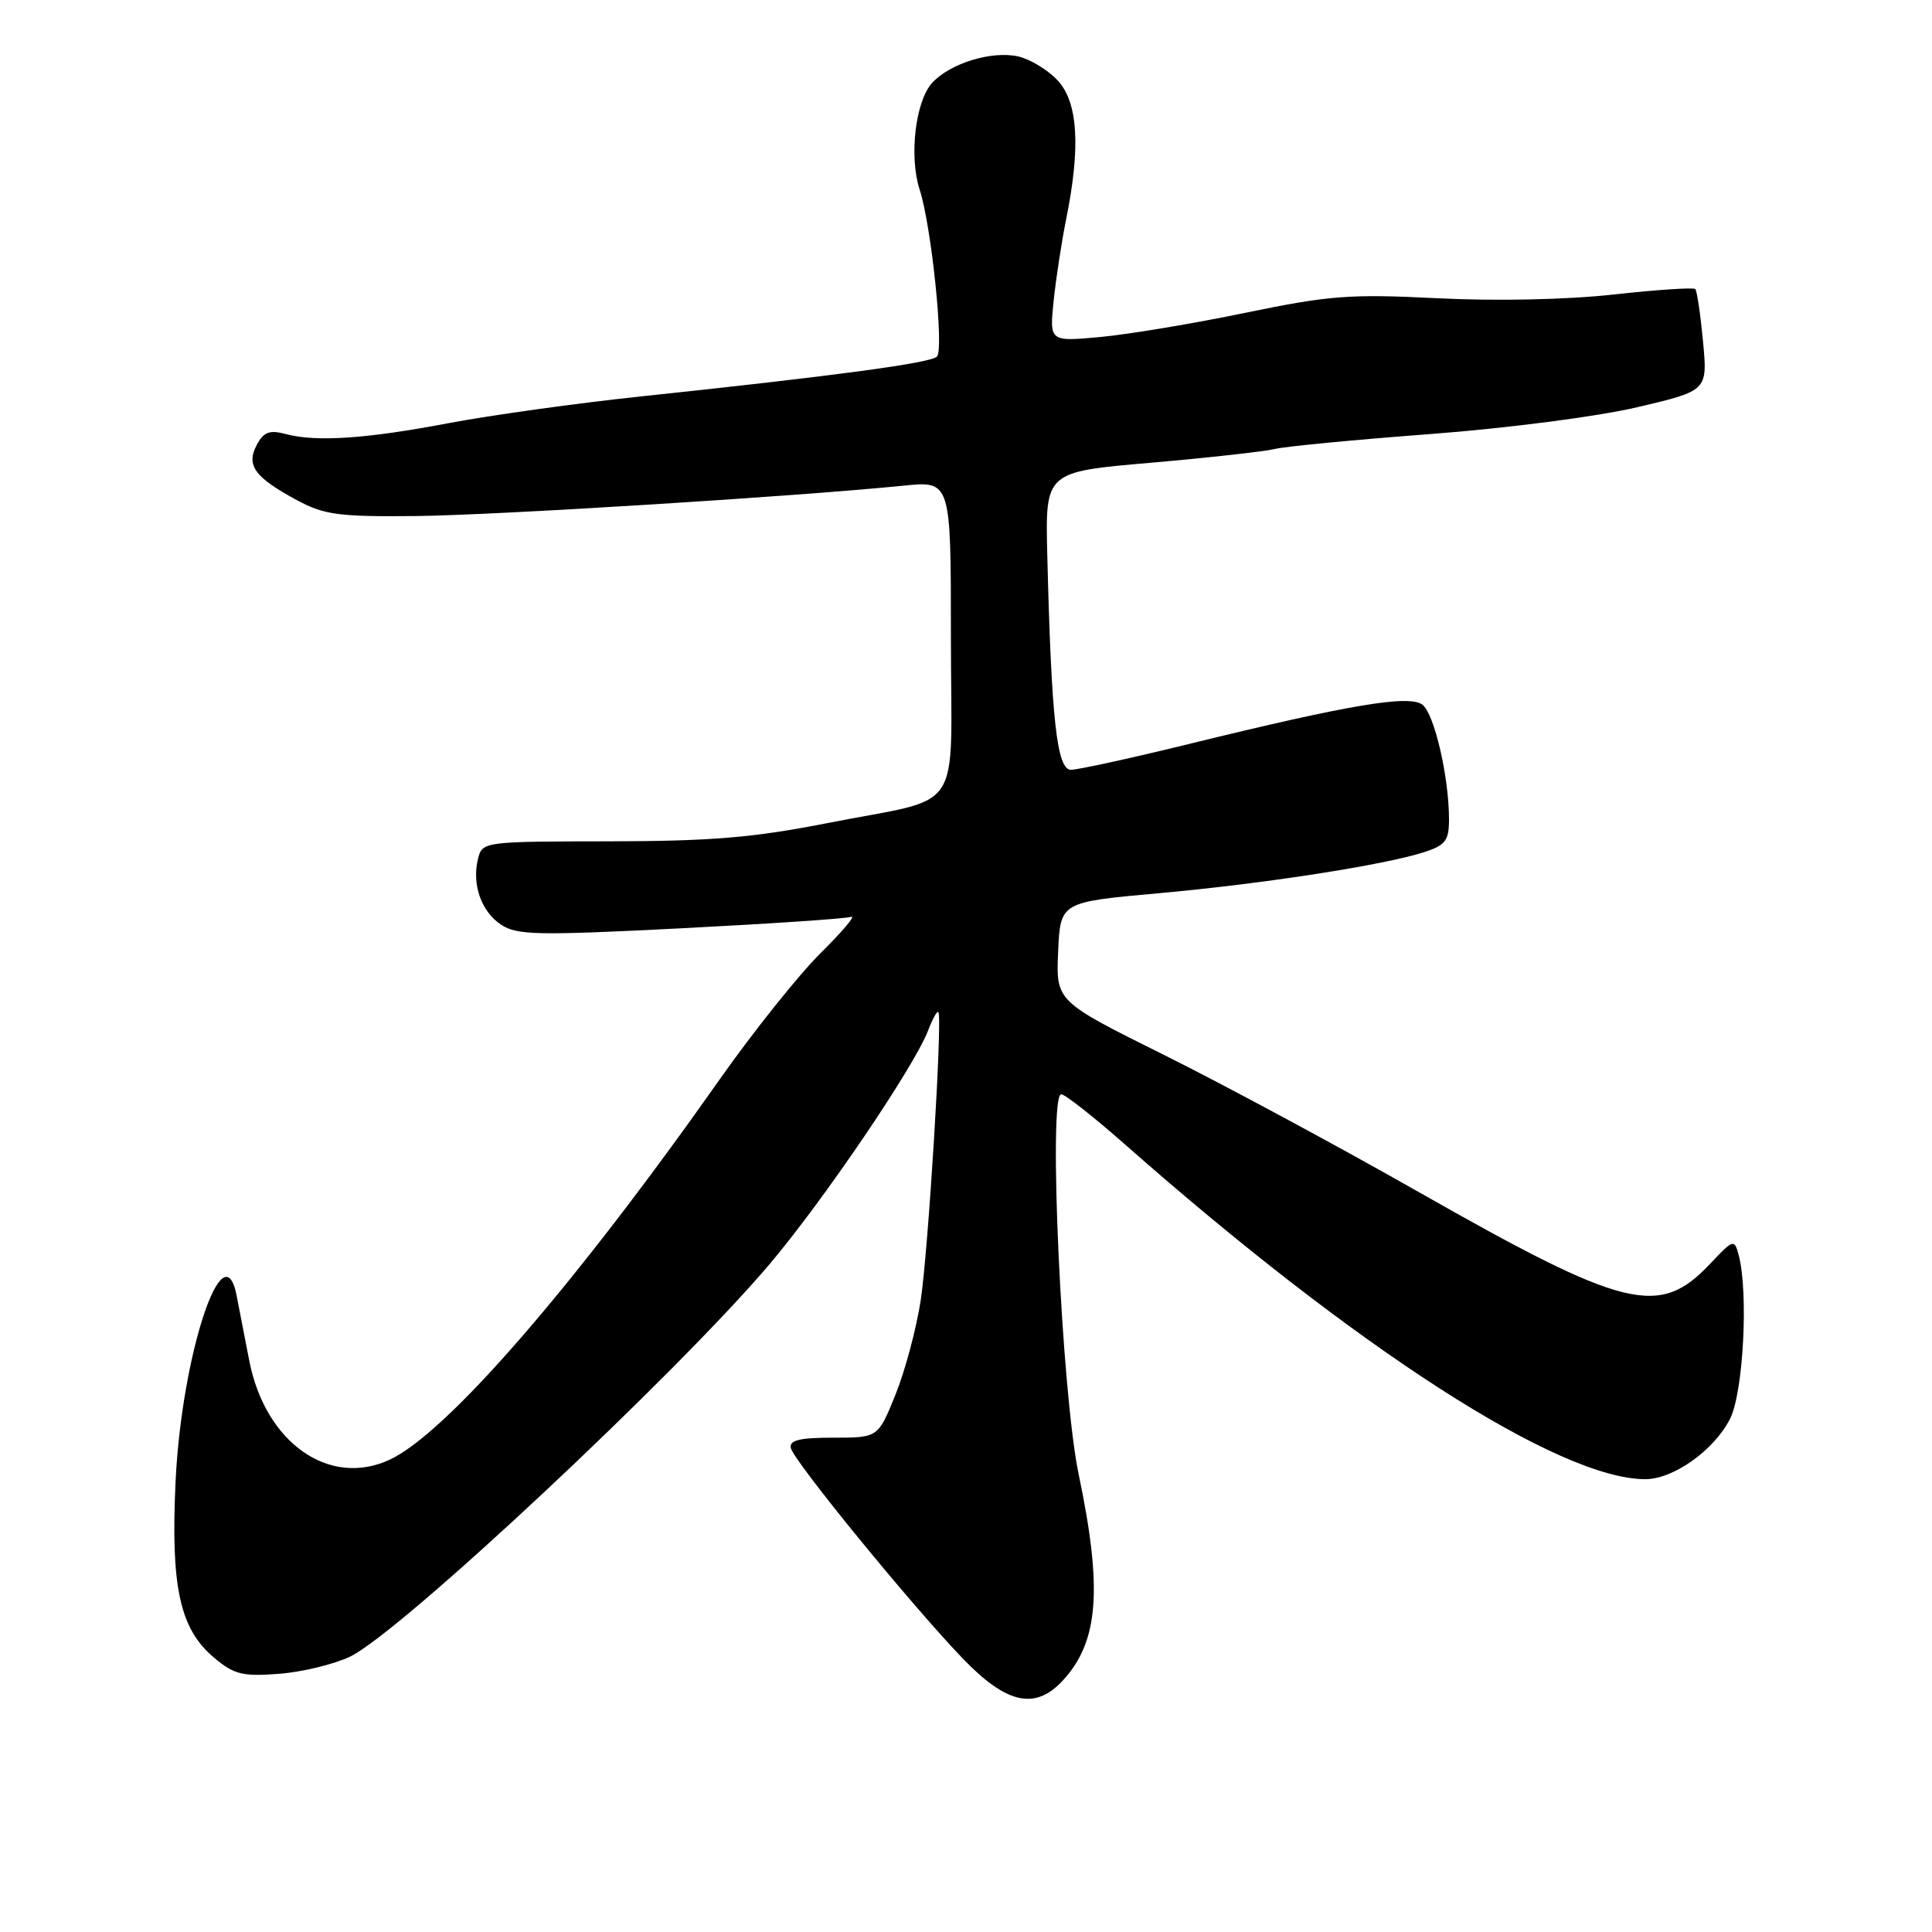 <?xml version="1.0" encoding="UTF-8" standalone="no"?>
<!DOCTYPE svg PUBLIC "-//W3C//DTD SVG 1.1//EN" "http://www.w3.org/Graphics/SVG/1.1/DTD/svg11.dtd" >
<svg xmlns="http://www.w3.org/2000/svg" xmlns:xlink="http://www.w3.org/1999/xlink" version="1.1" viewBox="0 0 256 256">
 <g >
 <path fill="currentColor"
d=" M 140.76 222.75 C 145.58 217.60 146.13 210.62 142.93 195.36 C 140.67 184.59 138.85 145.00 140.62 145.00 C 141.12 145.00 144.90 147.97 149.02 151.60 C 179.78 178.74 206.59 196.00 218.01 196.00 C 221.75 196.00 227.16 192.14 229.25 187.98 C 231.01 184.47 231.70 171.22 230.38 166.29 C 229.81 164.15 229.69 164.19 226.59 167.47 C 219.85 174.62 215.37 173.51 188.00 157.96 C 177.28 151.86 162.07 143.68 154.21 139.77 C 139.92 132.67 139.92 132.67 140.21 126.10 C 140.50 119.53 140.50 119.53 153.52 118.36 C 167.41 117.11 183.41 114.63 188.75 112.90 C 191.54 111.99 192.00 111.38 192.00 108.56 C 192.00 102.94 190.05 94.55 188.47 93.37 C 186.68 92.04 178.83 93.36 157.55 98.58 C 149.88 100.46 142.84 102.00 141.91 102.00 C 140.04 102.00 139.31 95.39 138.77 73.51 C 138.50 62.52 138.50 62.52 152.46 61.32 C 160.14 60.65 167.53 59.83 168.88 59.50 C 170.22 59.16 179.49 58.27 189.47 57.52 C 199.76 56.74 211.64 55.20 216.94 53.96 C 226.27 51.77 226.27 51.77 225.66 45.24 C 225.32 41.65 224.86 38.53 224.63 38.30 C 224.40 38.07 219.55 38.39 213.85 39.02 C 207.67 39.71 198.27 39.91 190.50 39.52 C 178.87 38.94 176.19 39.14 165.06 41.44 C 158.22 42.86 149.57 44.30 145.84 44.65 C 139.06 45.28 139.06 45.28 139.61 39.89 C 139.92 36.93 140.67 32.02 141.28 29.00 C 143.21 19.46 142.84 13.52 140.12 10.63 C 138.82 9.24 136.46 7.82 134.88 7.47 C 131.36 6.70 125.84 8.41 123.50 11.00 C 121.29 13.44 120.44 20.76 121.86 25.13 C 123.42 29.94 125.11 46.29 124.15 47.25 C 123.29 48.11 110.70 49.80 85.00 52.52 C 76.47 53.42 65.00 55.02 59.50 56.06 C 48.51 58.15 41.91 58.59 37.84 57.51 C 35.71 56.94 34.94 57.24 34.02 58.96 C 32.57 61.67 33.76 63.28 39.43 66.32 C 42.98 68.22 44.96 68.48 55.00 68.38 C 65.68 68.27 105.43 65.79 119.75 64.35 C 126.00 63.72 126.00 63.72 126.00 84.39 C 126.00 108.53 128.07 105.43 109.50 109.09 C 99.83 110.99 94.24 111.46 80.71 111.48 C 64.14 111.50 63.91 111.53 63.35 113.75 C 62.49 117.16 63.76 120.80 66.42 122.54 C 68.52 123.92 71.27 123.97 90.15 123.01 C 101.89 122.41 112.07 121.73 112.77 121.49 C 113.47 121.24 111.66 123.40 108.75 126.27 C 105.85 129.15 99.83 136.68 95.38 143.00 C 76.05 170.47 59.14 189.95 51.61 193.43 C 43.60 197.13 35.15 191.16 33.03 180.31 C 32.41 177.11 31.66 173.24 31.36 171.70 C 29.62 162.72 24.08 179.54 23.27 196.20 C 22.60 210.21 23.81 215.82 28.34 219.63 C 31.01 221.88 32.11 222.16 36.95 221.79 C 40.00 221.56 44.25 220.53 46.39 219.51 C 53.04 216.32 89.62 182.09 101.98 167.50 C 109.12 159.06 121.17 141.31 122.98 136.54 C 123.57 134.99 124.18 133.90 124.34 134.11 C 124.90 134.87 123.01 165.59 122.00 172.29 C 121.43 176.02 119.93 181.64 118.66 184.79 C 116.35 190.50 116.35 190.50 110.43 190.50 C 105.94 190.50 104.57 190.83 104.79 191.87 C 105.15 193.57 120.76 212.68 127.56 219.75 C 133.35 225.77 137.13 226.62 140.76 222.75 Z "/>
</g>
</svg>